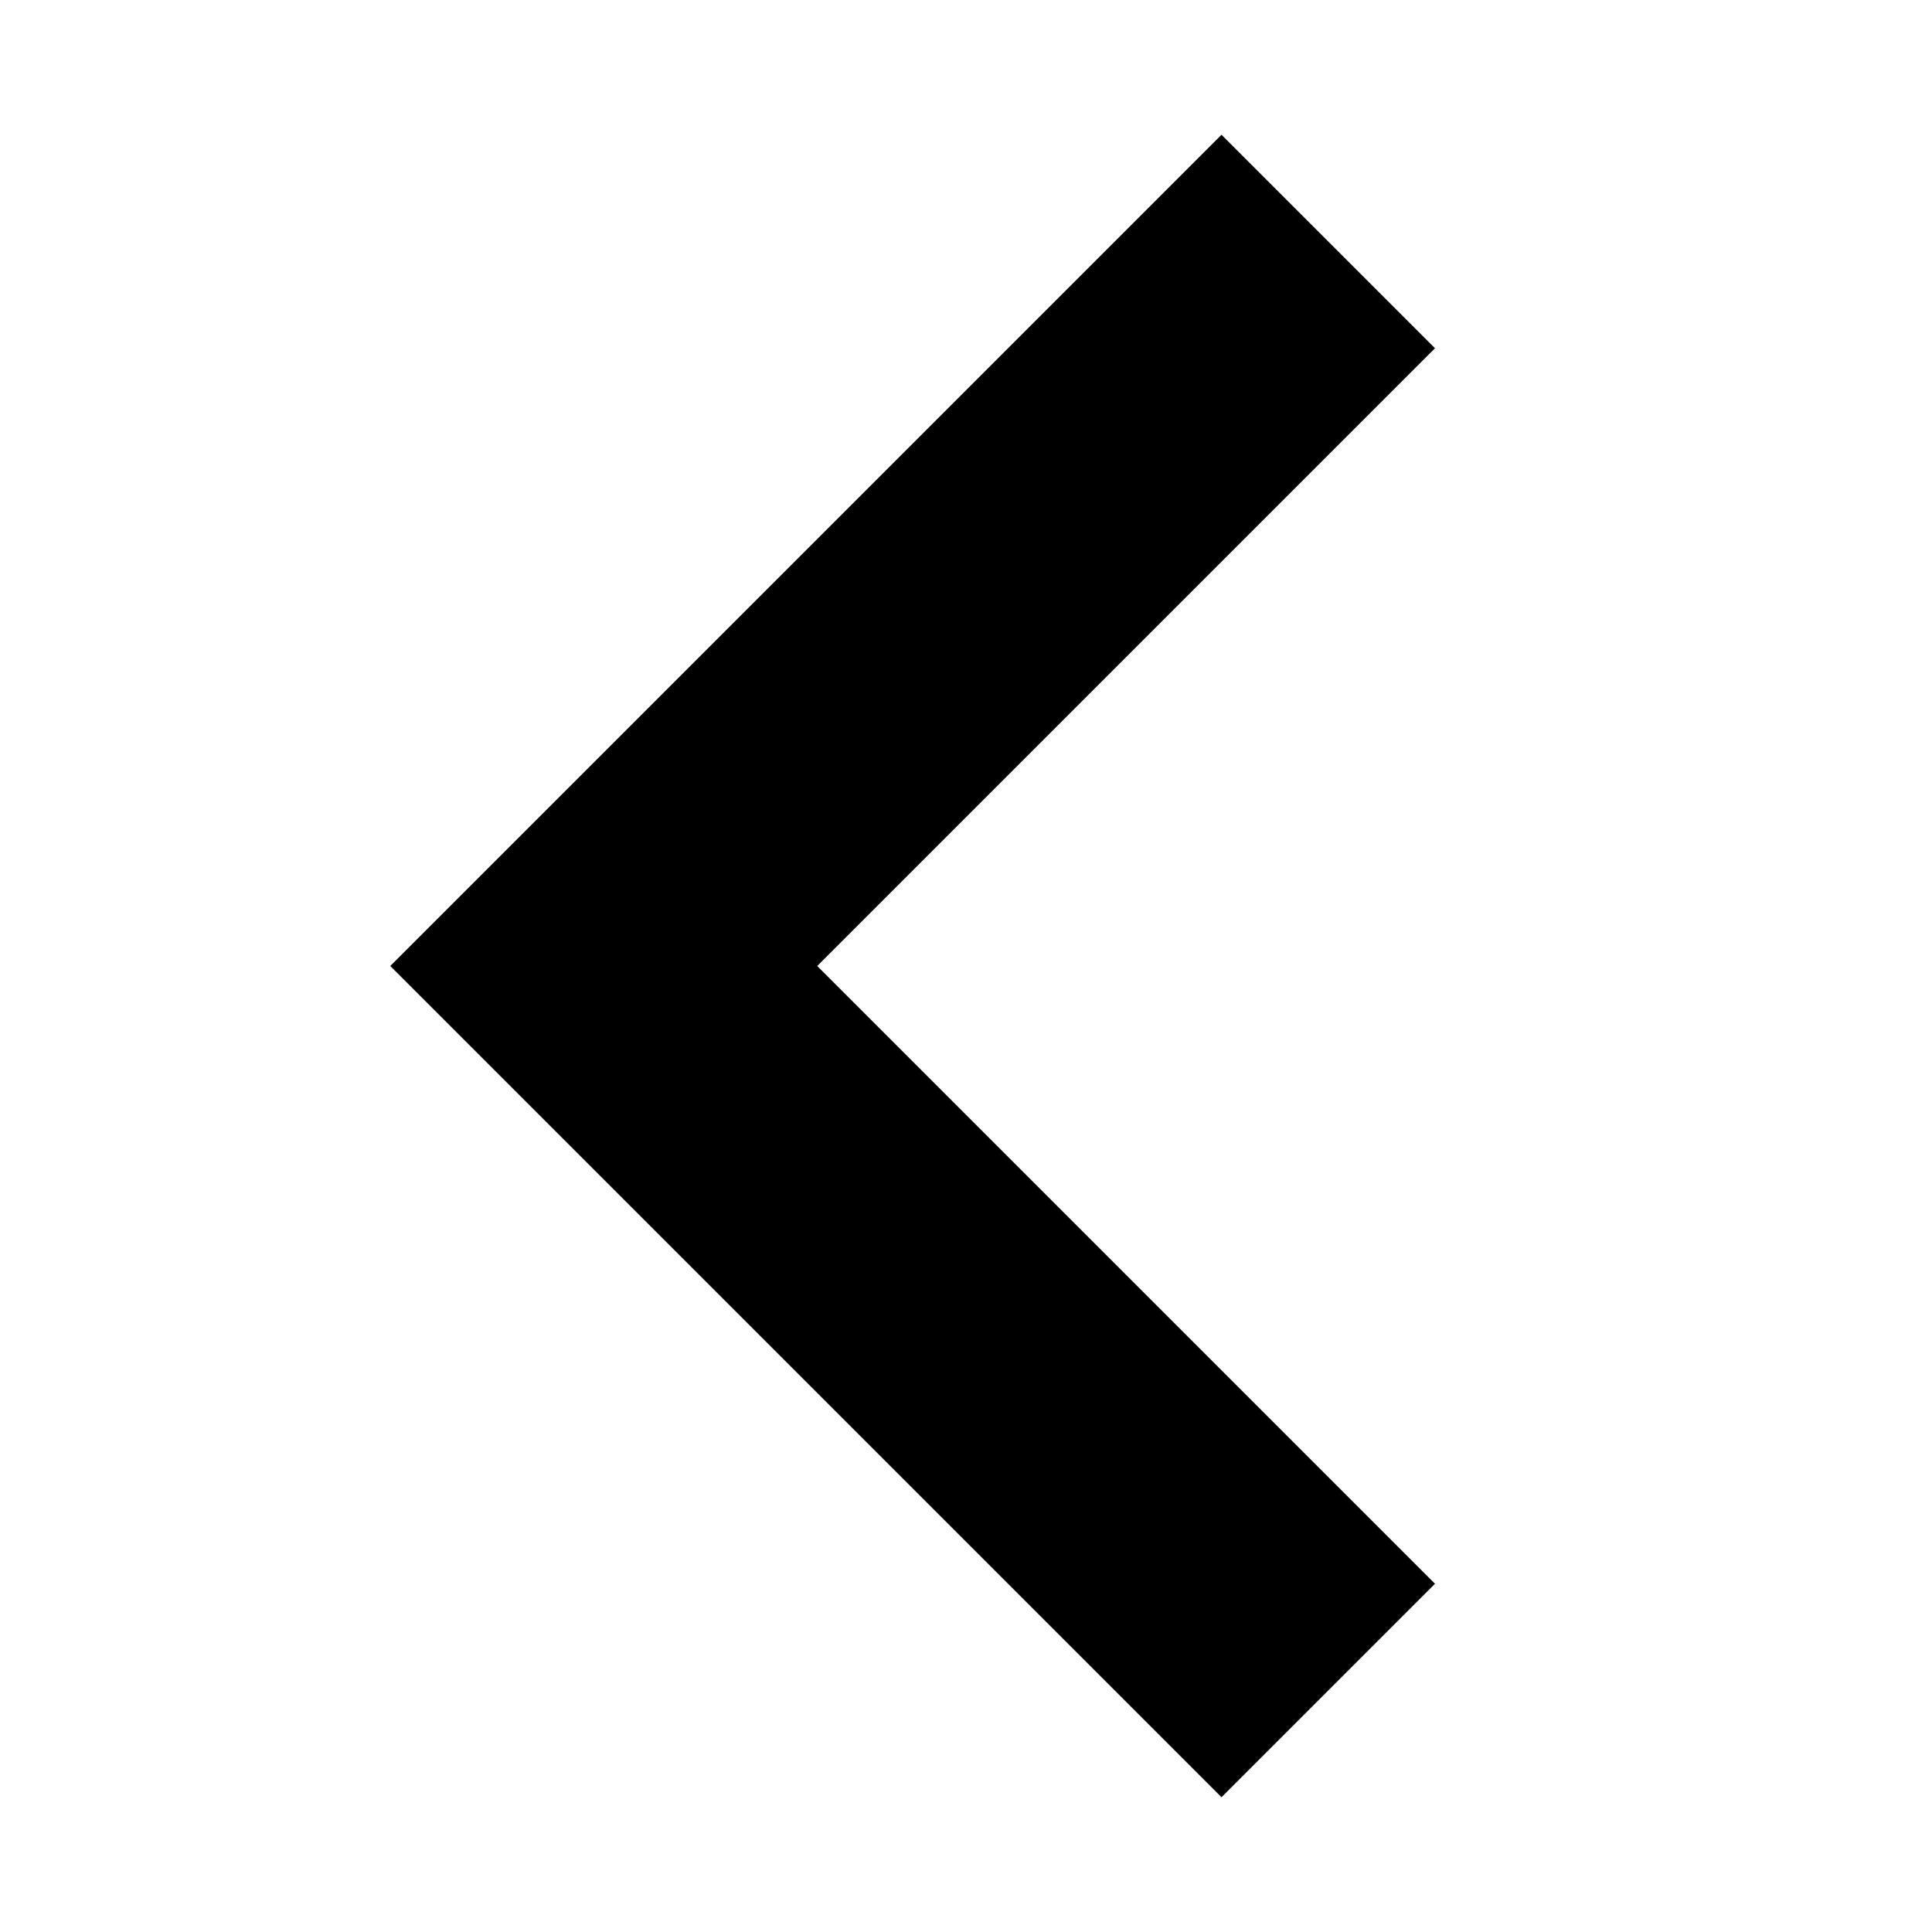 <svg width="16" height="16" viewBox="0 0 16 16" fill="none" xmlns="http://www.w3.org/2000/svg">
<path d="M6.768 8L11.884 2.884L10.116 1.116L3.232 8L10.116 14.884L11.884 13.116L6.768 8Z" fill="currentColor"/>
</svg>
